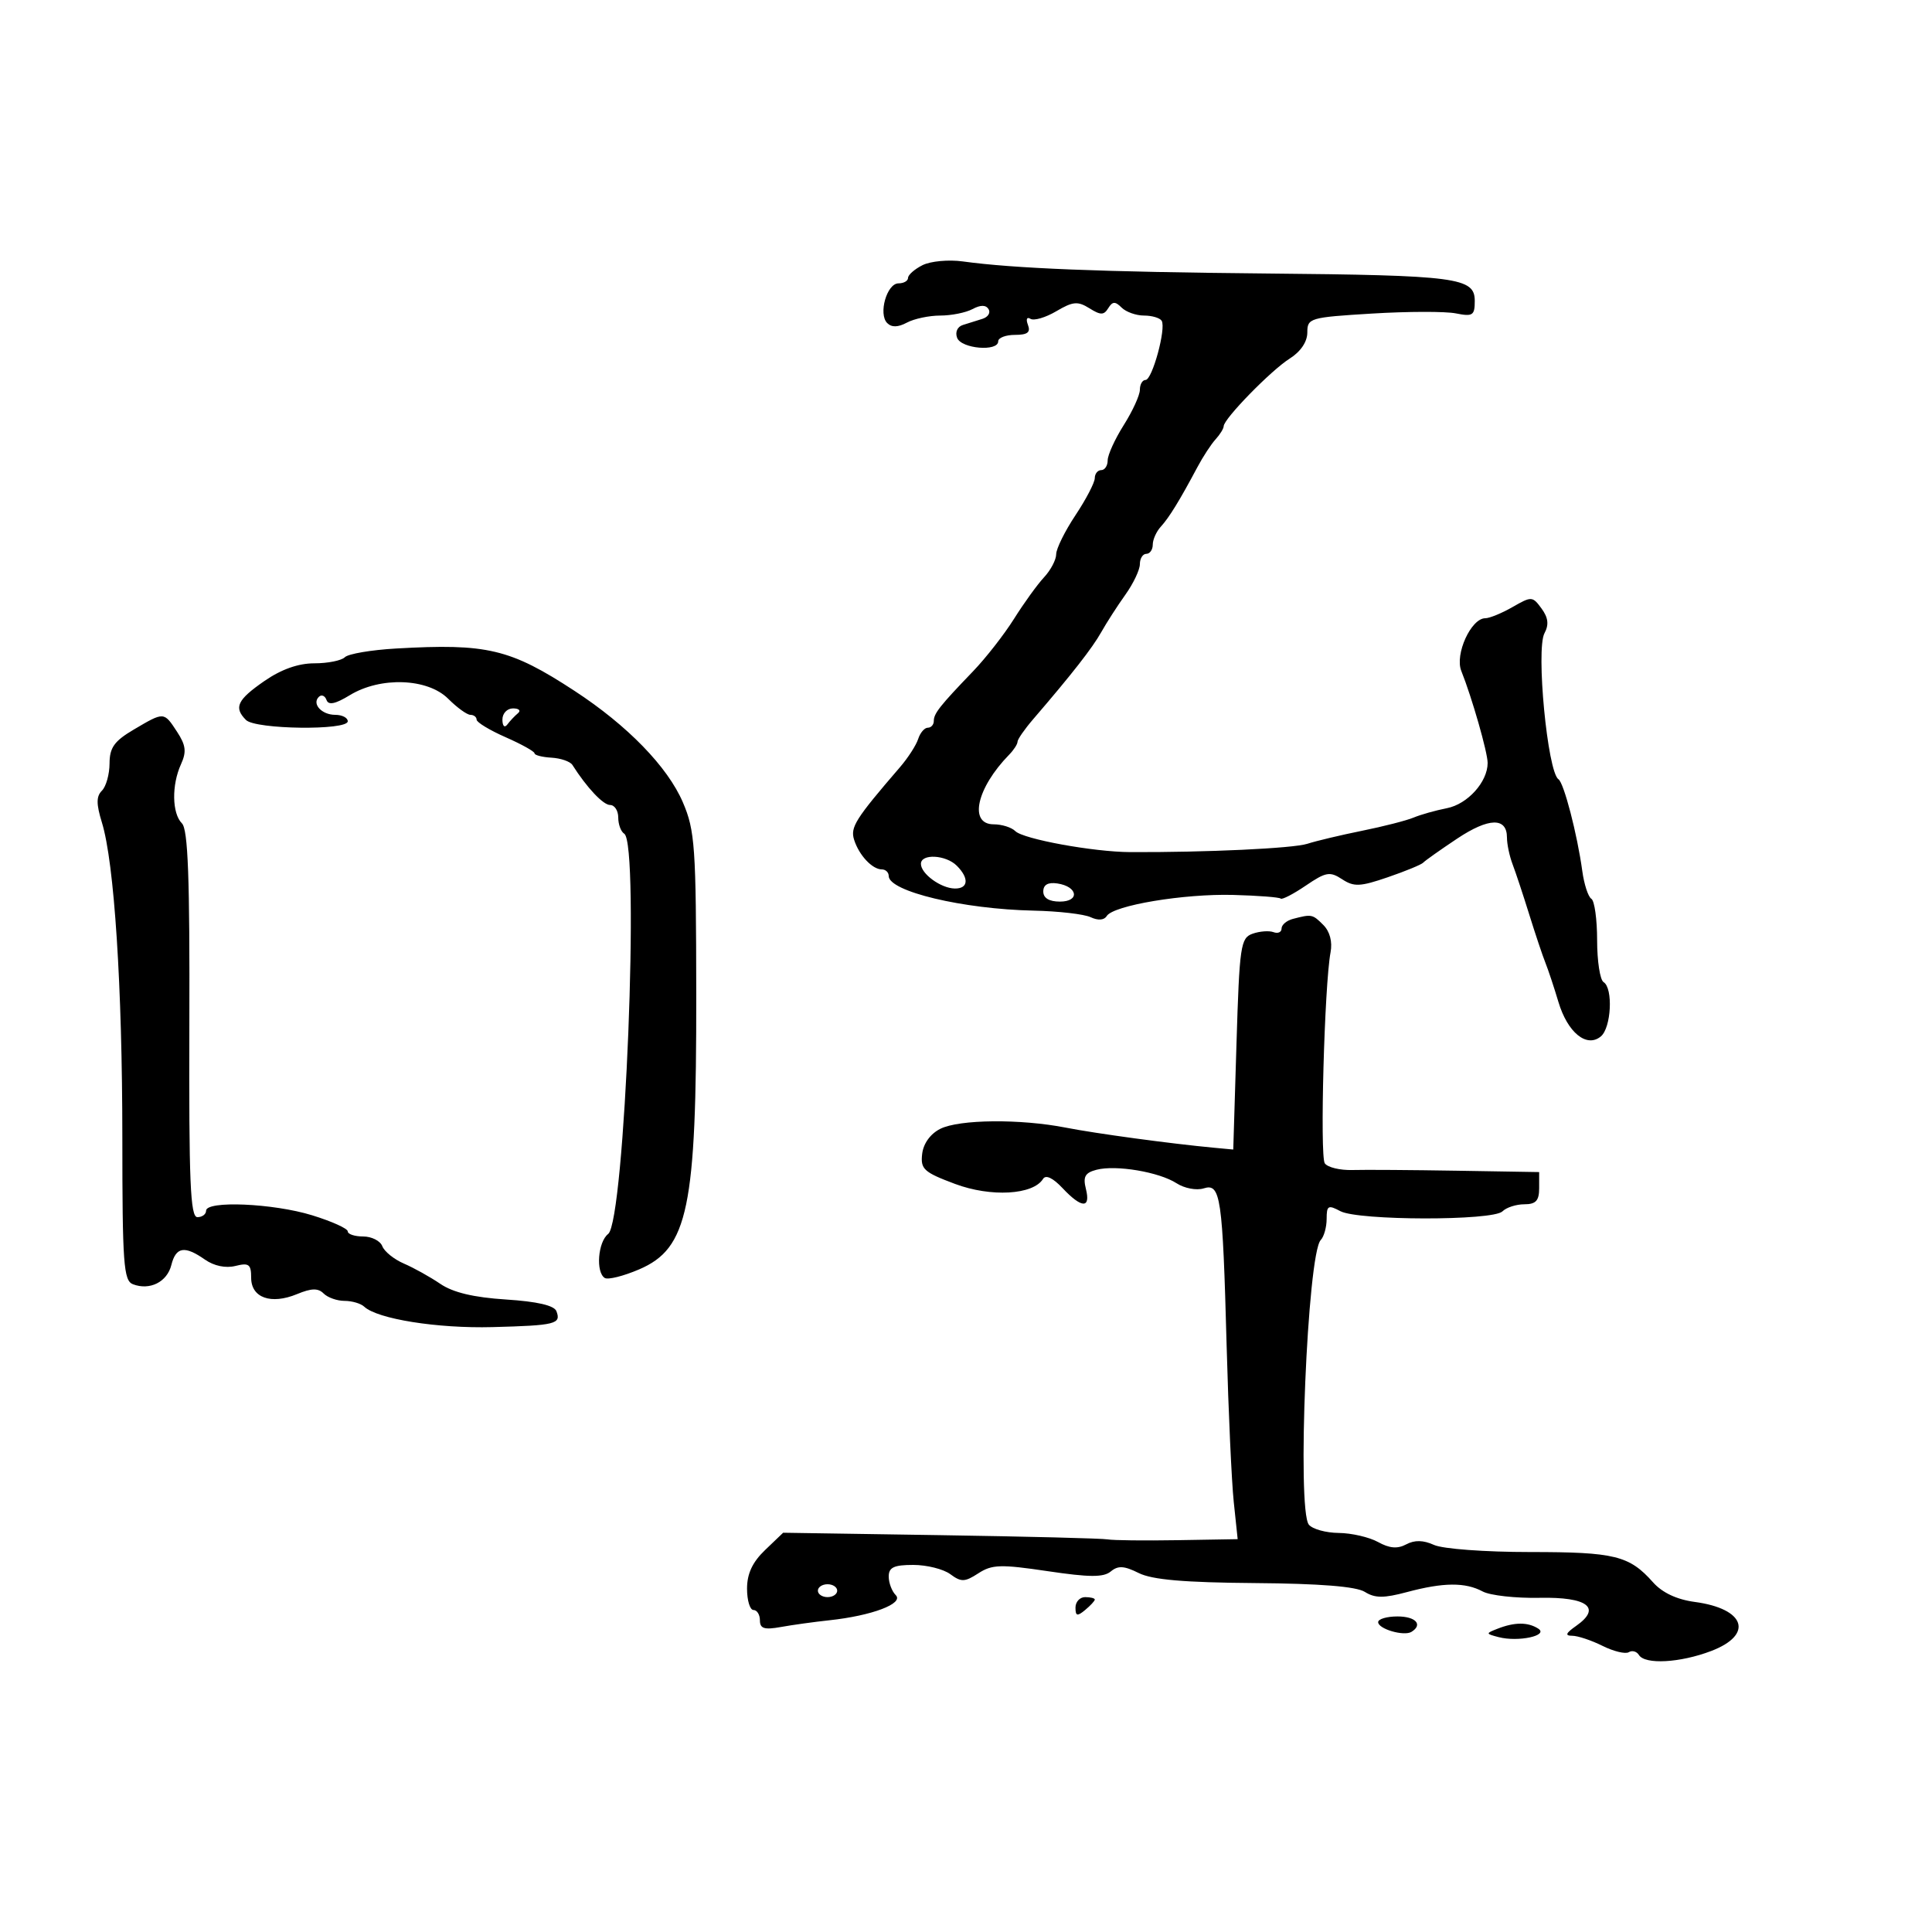<svg xmlns="http://www.w3.org/2000/svg" width="300" height="300" viewBox="0 0 300 300" version="1.1">
	<path d="M 143.250 41.174 C 142.012 41.796, 141 42.687, 141 43.153 C 141 43.619, 140.334 44, 139.519 44 C 137.707 44, 136.355 48.755, 137.766 50.166 C 138.458 50.858, 139.440 50.835, 140.827 50.093 C 141.950 49.492, 144.278 49, 146 49 C 147.722 49, 149.975 48.549, 151.005 47.997 C 152.261 47.325, 153.085 47.328, 153.503 48.004 C 153.846 48.560, 153.423 49.236, 152.563 49.507 C 151.704 49.778, 150.333 50.208, 149.517 50.462 C 148.660 50.729, 148.283 51.573, 148.624 52.462 C 149.274 54.157, 155 54.640, 155 53 C 155 52.450, 156.173 52, 157.607 52 C 159.552 52, 160.063 51.606, 159.618 50.448 C 159.278 49.560, 159.445 49.157, 160.009 49.506 C 160.552 49.841, 162.356 49.312, 164.018 48.330 C 166.595 46.808, 167.353 46.740, 169.155 47.864 C 170.908 48.960, 171.408 48.957, 172.092 47.851 C 172.749 46.788, 173.170 46.770, 174.158 47.758 C 174.841 48.441, 176.408 49, 177.641 49 C 178.874 49, 180.107 49.365, 180.383 49.810 C 181.106 50.981, 178.921 59, 177.878 59 C 177.395 59, 177 59.684, 177 60.520 C 177 61.356, 175.875 63.822, 174.500 66 C 173.125 68.178, 172 70.644, 172 71.480 C 172 72.316, 171.550 73, 171 73 C 170.450 73, 169.998 73.563, 169.996 74.250 C 169.993 74.938, 168.645 77.525, 167 80 C 165.355 82.475, 164.007 85.203, 164.004 86.061 C 164.002 86.920, 163.154 88.531, 162.121 89.640 C 161.087 90.749, 158.993 93.647, 157.466 96.079 C 155.940 98.510, 153.073 102.183, 151.095 104.239 C 145.926 109.616, 145 110.788, 145 111.958 C 145 112.531, 144.580 113, 144.067 113 C 143.554 113, 142.882 113.787, 142.573 114.750 C 142.265 115.712, 140.997 117.678, 139.756 119.119 C 132.816 127.175, 132.009 128.453, 132.627 130.402 C 133.389 132.801, 135.446 135, 136.929 135 C 137.518 135, 138 135.461, 138 136.025 C 138 138.416, 149.520 141.169, 160.500 141.402 C 164.350 141.483, 168.333 141.942, 169.351 142.421 C 170.501 142.962, 171.448 142.894, 171.851 142.242 C 172.876 140.585, 183.829 138.758, 191.493 138.964 C 195.340 139.068, 198.656 139.323, 198.864 139.531 C 199.072 139.738, 200.823 138.833, 202.756 137.520 C 205.885 135.393, 206.504 135.284, 208.400 136.526 C 210.244 137.734, 211.198 137.692, 215.515 136.211 C 218.257 135.270, 220.725 134.252, 221 133.948 C 221.275 133.645, 223.639 131.972, 226.252 130.231 C 231.184 126.945, 234 126.883, 234 130.060 C 234 131.075, 234.393 132.940, 234.874 134.203 C 235.355 135.466, 236.518 138.975, 237.459 142 C 238.400 145.025, 239.530 148.400, 239.971 149.500 C 240.412 150.600, 241.319 153.333, 241.988 155.573 C 243.411 160.343, 246.381 162.759, 248.578 160.935 C 250.200 159.589, 250.508 153.432, 249 152.500 C 248.450 152.160, 248 149.235, 248 146 C 248 142.765, 247.598 139.869, 247.106 139.565 C 246.614 139.261, 245.980 137.322, 245.698 135.256 C 244.920 129.561, 242.843 121.563, 241.996 121 C 240.300 119.874, 238.478 100.844, 239.825 98.327 C 240.539 96.994, 240.411 95.914, 239.369 94.490 C 237.971 92.578, 237.814 92.570, 234.879 94.255 C 233.207 95.215, 231.296 96, 230.635 96 C 228.430 96, 225.876 101.603, 226.907 104.175 C 228.555 108.285, 231 116.826, 231 118.473 C 231 121.414, 227.891 124.866, 224.676 125.495 C 222.929 125.837, 220.600 126.493, 219.500 126.954 C 218.400 127.414, 214.800 128.336, 211.500 129.002 C 208.200 129.669, 204.375 130.579, 203 131.024 C 200.804 131.736, 187.300 132.369, 175.500 132.315 C 169.787 132.288, 158.900 130.300, 157.656 129.056 C 157.075 128.475, 155.565 128, 154.300 128 C 150.387 128, 151.641 122.366, 156.709 117.179 C 157.419 116.452, 158.001 115.552, 158.001 115.179 C 158.002 114.805, 159.097 113.227, 160.435 111.672 C 166.447 104.681, 169.610 100.637, 171 98.162 C 171.825 96.694, 173.512 94.074, 174.750 92.342 C 175.988 90.609, 177 88.473, 177 87.596 C 177 86.718, 177.450 86, 178 86 C 178.550 86, 179 85.357, 179 84.571 C 179 83.786, 179.563 82.531, 180.250 81.783 C 181.535 80.384, 183.178 77.711, 185.928 72.546 C 186.792 70.921, 188.063 68.976, 188.750 68.224 C 189.438 67.472, 190.006 66.552, 190.014 66.179 C 190.038 65.016, 197.359 57.515, 200.250 55.690 C 201.964 54.608, 203 53.078, 203 51.628 C 203 49.388, 203.372 49.279, 213.065 48.689 C 218.600 48.352, 224.450 48.340, 226.065 48.663 C 228.688 49.188, 229 48.983, 229 46.738 C 229 43.097, 226.332 42.746, 196.500 42.467 C 170.981 42.229, 157.451 41.689, 149.500 40.594 C 147.300 40.291, 144.488 40.552, 143.250 41.174 M 61.500 100.701 C 57.650 100.921, 54.073 101.529, 53.550 102.051 C 53.028 102.573, 50.896 103, 48.813 103 C 46.313 103, 43.676 103.934, 41.051 105.750 C 36.832 108.669, 36.267 109.867, 38.200 111.800 C 39.671 113.271, 54 113.453, 54 112 C 54 111.450, 53.127 111, 52.059 111 C 49.927 111, 48.372 109.264, 49.537 108.183 C 49.942 107.808, 50.467 108.038, 50.702 108.696 C 51.005 109.541, 52.064 109.322, 54.315 107.949 C 59.084 105.041, 66.396 105.305, 69.591 108.500 C 70.966 109.875, 72.520 111, 73.045 111 C 73.570 111, 74.004 111.338, 74.009 111.750 C 74.015 112.162, 76.040 113.388, 78.509 114.474 C 80.979 115.560, 83 116.685, 83.001 116.974 C 83.001 117.263, 84.185 117.569, 85.631 117.652 C 87.078 117.736, 88.540 118.243, 88.881 118.778 C 91.133 122.318, 93.658 125, 94.737 125 C 95.432 125, 96 125.873, 96 126.941 C 96 128.009, 96.417 129.140, 96.927 129.455 C 99.369 130.964, 97.016 189.610, 94.434 191.610 C 92.845 192.840, 92.483 197.563, 93.910 198.444 C 94.410 198.753, 96.811 198.153, 99.244 197.110 C 106.855 193.847, 108.152 187.609, 108.114 154.433 C 108.088 131.431, 107.917 128.972, 106.038 124.589 C 103.676 119.077, 97.434 112.653, 89.230 107.290 C 79.208 100.738, 75.644 99.891, 61.500 100.701 M 78.015 111.750 C 78.024 112.749, 78.351 113.071, 78.777 112.500 C 79.187 111.950, 79.931 111.162, 80.428 110.750 C 80.926 110.338, 80.583 110, 79.667 110 C 78.740 110, 78.007 110.777, 78.015 111.750 M 20.760 113.294 C 17.745 115.072, 17.018 116.092, 17.010 118.550 C 17.004 120.228, 16.474 122.126, 15.830 122.770 C 14.938 123.662, 14.937 124.838, 15.825 127.720 C 17.748 133.961, 18.993 153.167, 18.997 176.643 C 19 196.246, 19.188 198.858, 20.641 199.416 C 23.253 200.418, 25.944 199.073, 26.606 196.433 C 27.318 193.598, 28.671 193.381, 31.832 195.595 C 33.234 196.577, 35.049 196.954, 36.554 196.576 C 38.650 196.050, 39 196.312, 39 198.414 C 39 201.523, 42.089 202.620, 46.129 200.946 C 48.368 200.019, 49.396 199.996, 50.256 200.856 C 50.885 201.485, 52.345 202, 53.500 202 C 54.655 202, 56.028 202.403, 56.550 202.895 C 58.586 204.812, 67.912 206.299, 76.480 206.072 C 86.281 205.812, 87.164 205.592, 86.398 203.596 C 86.058 202.709, 83.406 202.097, 78.569 201.786 C 73.561 201.465, 70.346 200.699, 68.377 199.360 C 66.795 198.283, 64.250 196.866, 62.722 196.210 C 61.194 195.554, 59.683 194.338, 59.365 193.509 C 59.047 192.679, 57.709 192, 56.393 192 C 55.077 192, 54 191.643, 54 191.206 C 54 190.769, 51.507 189.644, 48.460 188.706 C 42.419 186.846, 32 186.399, 32 188 C 32 188.550, 31.394 189, 30.653 189 C 29.551 189, 29.324 183.542, 29.403 159.050 C 29.477 136.316, 29.199 128.799, 28.250 127.850 C 26.704 126.304, 26.634 121.897, 28.104 118.671 C 28.986 116.735, 28.863 115.720, 27.489 113.624 C 25.440 110.497, 25.498 110.500, 20.760 113.294 M 143 134.140 C 143 135.677, 146.089 137.929, 148.250 137.968 C 150.368 138.007, 150.517 136.374, 148.571 134.429 C 146.867 132.724, 143 132.524, 143 134.140 M 162 138.430 C 162 139.451, 162.903 140, 164.583 140 C 167.716 140, 167.373 137.652, 164.172 137.180 C 162.729 136.968, 162 137.388, 162 138.430 M 200.750 142.689 C 199.787 142.941, 199 143.612, 199 144.180 C 199 144.749, 198.438 145.003, 197.750 144.745 C 197.063 144.488, 195.600 144.597, 194.500 144.987 C 192.639 145.648, 192.465 146.840, 192 162.099 L 191.500 178.500 188.500 178.219 C 181.772 177.589, 170.196 176.019, 165.500 175.099 C 158.433 173.714, 148.943 173.806, 146 175.288 C 144.468 176.059, 143.381 177.567, 143.193 179.180 C 142.917 181.539, 143.449 182.024, 148.290 183.836 C 153.866 185.922, 160.424 185.551, 161.962 183.062 C 162.385 182.377, 163.499 182.903, 164.990 184.489 C 167.959 187.650, 169.392 187.699, 168.618 184.614 C 168.143 182.721, 168.482 182.107, 170.260 181.642 C 173.279 180.853, 179.993 181.984, 182.701 183.739 C 183.912 184.524, 185.799 184.881, 186.896 184.533 C 189.545 183.692, 189.844 185.737, 190.472 209 C 190.747 219.175, 191.245 230.088, 191.579 233.250 L 192.185 239 182.843 239.158 C 177.704 239.244, 172.825 239.189, 172 239.036 C 171.175 238.882, 159.499 238.587, 146.053 238.379 L 121.607 238.002 118.803 240.688 C 116.837 242.572, 116 244.363, 116 246.687 C 116 248.509, 116.450 250, 117 250 C 117.550 250, 118 250.726, 118 251.613 C 118 252.888, 118.684 253.104, 121.250 252.640 C 123.037 252.317, 126.423 251.848, 128.773 251.596 C 135.387 250.890, 140.395 248.995, 139.092 247.692 C 138.491 247.091, 138 245.790, 138 244.800 C 138 243.382, 138.808 243, 141.809 243 C 143.904 243, 146.491 243.646, 147.559 244.436 C 149.255 245.691, 149.805 245.674, 151.922 244.300 C 154.039 242.926, 155.391 242.885, 162.691 243.971 C 169.181 244.936, 171.360 244.946, 172.482 244.015 C 173.613 243.077, 174.553 243.130, 176.816 244.258 C 178.911 245.303, 183.859 245.732, 194.816 245.818 C 204.973 245.898, 210.582 246.346, 211.926 247.186 C 213.511 248.176, 214.869 248.182, 218.477 247.217 C 224.142 245.702, 227.524 245.675, 230.230 247.123 C 231.384 247.741, 235.354 248.184, 239.052 248.108 C 246.529 247.954, 248.751 249.660, 244.736 252.473 C 243.126 253.600, 242.966 254, 244.124 254 C 244.987 254, 247.106 254.705, 248.834 255.567 C 250.561 256.429, 252.399 256.871, 252.918 256.551 C 253.437 256.230, 254.144 256.425, 254.490 256.984 C 255.433 258.509, 260.888 258.208, 265.717 256.364 C 272.353 253.830, 271.009 249.801, 263.176 248.750 C 260.377 248.375, 258.120 247.317, 256.691 245.710 C 252.996 241.553, 250.755 241, 237.613 241 C 230.618 241, 224.026 240.513, 222.674 239.897 C 221.011 239.140, 219.660 239.112, 218.360 239.807 C 217.004 240.533, 215.762 240.430, 213.984 239.446 C 212.618 238.690, 209.868 238.055, 207.872 238.035 C 205.877 238.016, 203.792 237.438, 203.238 236.750 C 201.359 234.419, 203.019 194.693, 205.084 192.550 C 205.588 192.028, 206 190.549, 206 189.265 C 206 187.195, 206.241 187.059, 208.121 188.065 C 210.899 189.551, 231.819 189.581, 233.300 188.100 C 233.905 187.495, 235.435 187, 236.700 187 C 238.487 187, 239 186.442, 239 184.500 L 239 182 226.250 181.789 C 219.238 181.673, 211.925 181.623, 210 181.679 C 208.075 181.735, 206.146 181.267, 205.712 180.640 C 204.930 179.508, 205.658 152.906, 206.608 147.874 C 206.919 146.229, 206.498 144.640, 205.481 143.624 C 203.805 141.947, 203.682 141.923, 200.750 142.689 M 127 247 C 127 247.550, 127.675 248, 128.500 248 C 129.325 248, 130 247.550, 130 247 C 130 246.450, 129.325 246, 128.500 246 C 127.675 246, 127 246.450, 127 247 M 167 249.622 C 167 250.951, 167.271 251.020, 168.500 250 C 169.325 249.315, 170 248.585, 170 248.378 C 170 248.170, 169.325 248, 168.500 248 C 167.675 248, 167 248.730, 167 249.622 M 214 251.883 C 214 252.946, 218.006 254.114, 219.174 253.393 C 220.988 252.271, 219.834 251, 217 251 C 215.350 251, 214 251.398, 214 251.883 M 232.554 252.902 C 230.670 253.640, 230.674 253.682, 232.704 254.212 C 235.754 255.010, 240.557 253.968, 238.842 252.881 C 237.235 251.863, 235.192 251.870, 232.554 252.902" stroke="none" fill="black" fill-rule="evenodd"/>
</svg>